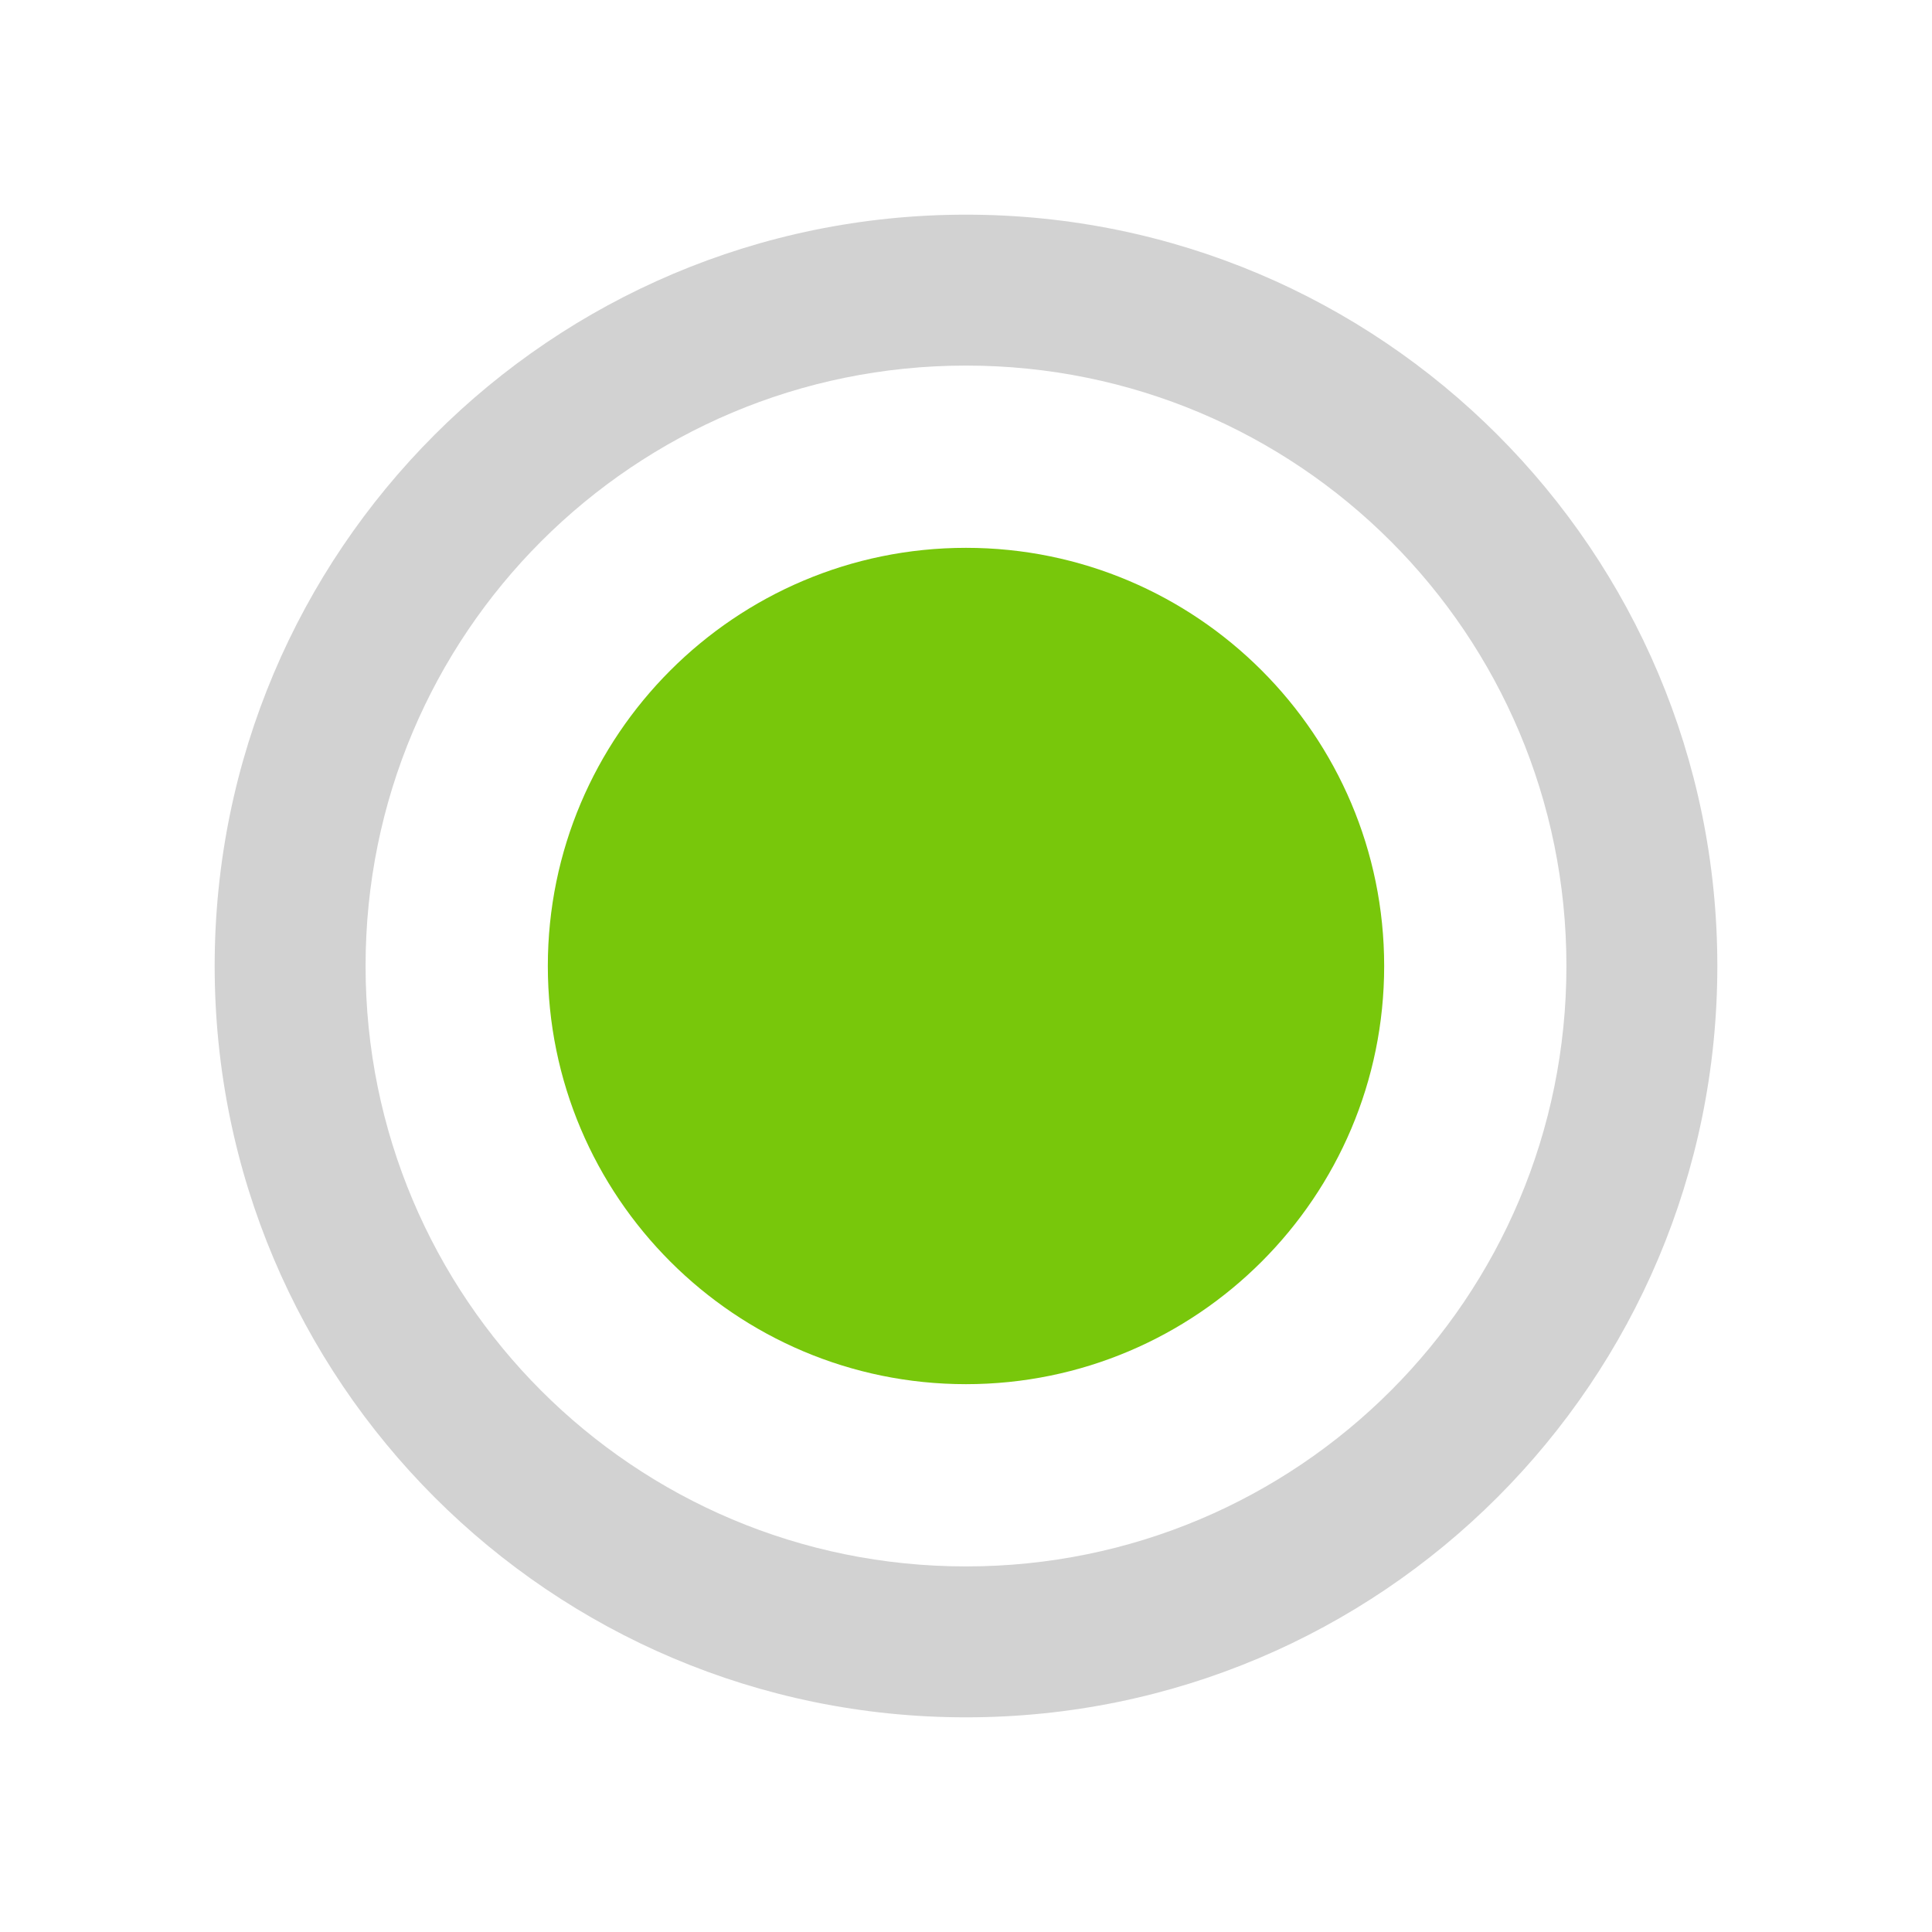 <?xml version="1.0" encoding="UTF-8" standalone="no"?>
<!-- Created with Inkscape (http://www.inkscape.org/) -->

<svg
   xmlns:dc="http://purl.org/dc/elements/1.1/"
   xmlns:cc="http://creativecommons.org/ns#"
   xmlns:rdf="http://www.w3.org/1999/02/22-rdf-syntax-ns#"
   xmlns:svg="http://www.w3.org/2000/svg"
   xmlns="http://www.w3.org/2000/svg"
   xmlns:sodipodi="http://sodipodi.sourceforge.net/DTD/sodipodi-0.dtd"
   xmlns:inkscape="http://www.inkscape.org/namespaces/inkscape"
   version="1.1"
   width="100%"
   height="100%"
   viewBox="0 0 18 18"
   id="svg2"
   inkscape:version="0.91 r13725"
   sodipodi:docname="btn_lib_radio_button_on_dark.svg">
  <sodipodi:namedview
     pagecolor="#ffffff"
     bordercolor="#666666"
     borderopacity="1"
     objecttolerance="10"
     gridtolerance="10"
     guidetolerance="10"
     inkscape:pageopacity="0"
     inkscape:pageshadow="2"
     inkscape:window-width="1920"
     inkscape:window-height="1029"
     id="namedview7"
     showgrid="false"
     inkscape:zoom="13.111111"
     inkscape:cx="-2.0211864"
     inkscape:cy="9"
     inkscape:window-x="0"
     inkscape:window-y="0"
     inkscape:window-maximized="1"
     inkscape:current-layer="svg2" />
  <defs
     id="defs10" />
  <path
     d="M 9,5.104 C 6.85,5.104 5.104,6.85 5.104,9 c 0,2.15 1.745,3.896 3.896,3.896 2.15,0 3.896,-1.745 3.896,-3.896 C 12.896,6.85 11.15,5.104 9,5.104 z"
     id="path2987"
     style="fill:#78c70b;fill-opacity:1" />
  <path
     d="M 9,2 C 5.133,2 2,5.133 2,9 c 0,3.868 3.132,7 7,7 3.868,0 7,-3.132 7,-7 C 16,5.133 12.868,2 9,2 z M 9,3.406 C 12.094,3.406 14.594,5.906 14.594,9 14.594,12.094 12.094,14.594 9,14.594 5.906,14.594 3.406,12.094 3.406,9 3.406,5.906 5.906,3.406 9,3.406 z"
     id="path2985"
     style="fill:#d2d2d2;fill-opacity:1" />
</svg>

